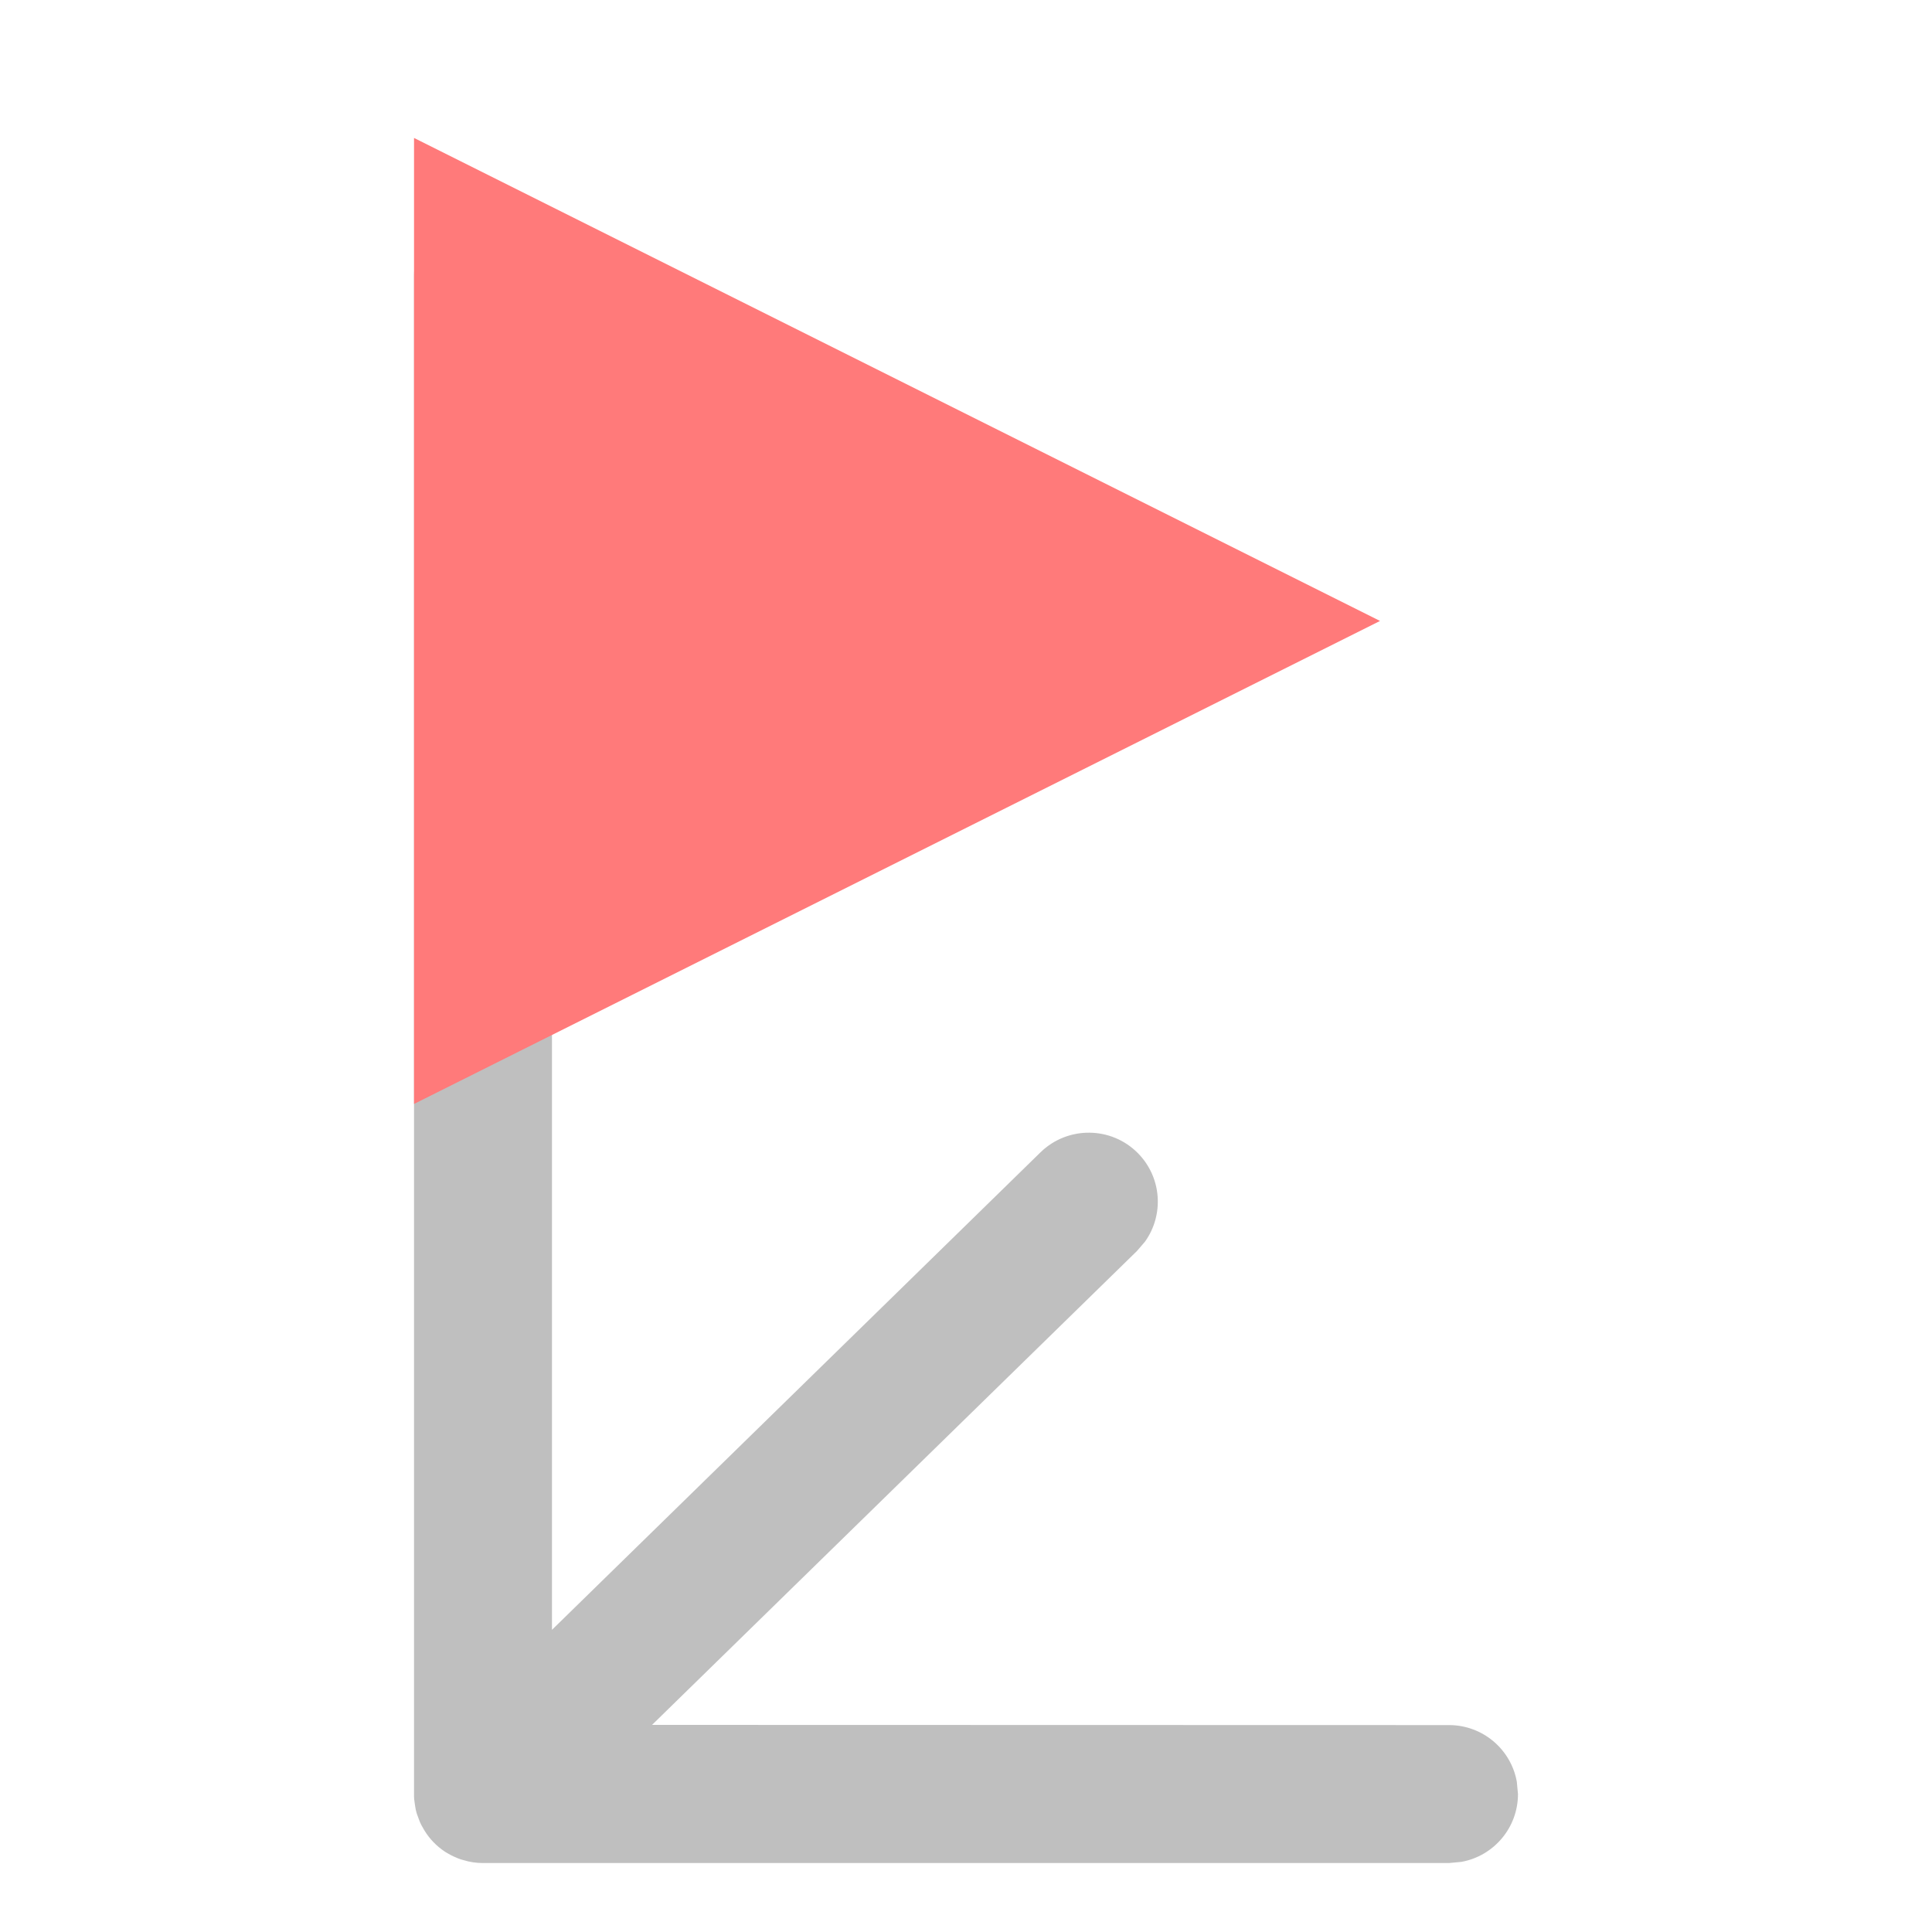 <?xml version="1.0" encoding="UTF-8"?>
<svg width="10px" height="10px" viewBox="0 0 10 10" version="1.1" xmlns="http://www.w3.org/2000/svg" xmlns:xlink="http://www.w3.org/1999/xlink">
    <title>icon_events_kink</title>
    <g id="icon_events_kink" stroke="none" stroke-width="1" fill="none" fill-rule="evenodd">
        <g id="编组" fill-rule="nonzero">
            <g id="icon/小比分/半场">
                <path d="M2.5,1.071 C2.675,1.071 2.821,1.198 2.851,1.364 L2.857,1.429 L2.857,8.436 L5.386,5.964 C5.527,5.827 5.753,5.829 5.891,5.97 C6.014,6.096 6.025,6.288 5.927,6.426 L5.885,6.475 L3.375,8.928 L7.5,8.929 C7.675,8.929 7.821,9.055 7.851,9.222 L7.857,9.286 C7.857,9.461 7.731,9.607 7.564,9.637 L7.5,9.643 L2.5,9.643 L2.475,9.642 C2.464,9.641 2.453,9.64 2.443,9.638 L2.5,9.643 C2.465,9.643 2.431,9.638 2.399,9.628 C2.39,9.626 2.381,9.623 2.371,9.619 C2.354,9.612 2.338,9.605 2.323,9.596 C2.317,9.593 2.311,9.589 2.304,9.585 C2.26,9.556 2.223,9.518 2.196,9.473 L2.245,9.535 C2.22,9.51 2.2,9.482 2.184,9.452 C2.175,9.436 2.168,9.418 2.162,9.4 C2.159,9.393 2.157,9.386 2.155,9.379 C2.153,9.37 2.15,9.36 2.149,9.35 L2.146,9.329 C2.144,9.318 2.143,9.307 2.143,9.296 L2.143,9.286 L2.143,1.429 C2.143,1.231 2.303,1.071 2.5,1.071 Z" id="形状结合" fill="#BFBFBF"></path>
                <polygon id="路径" fill="#FF7A7A" points="2.143 5.714 7.143 3.214 2.143 0.714"></polygon>
            </g>
        </g>
    </g>
</svg>